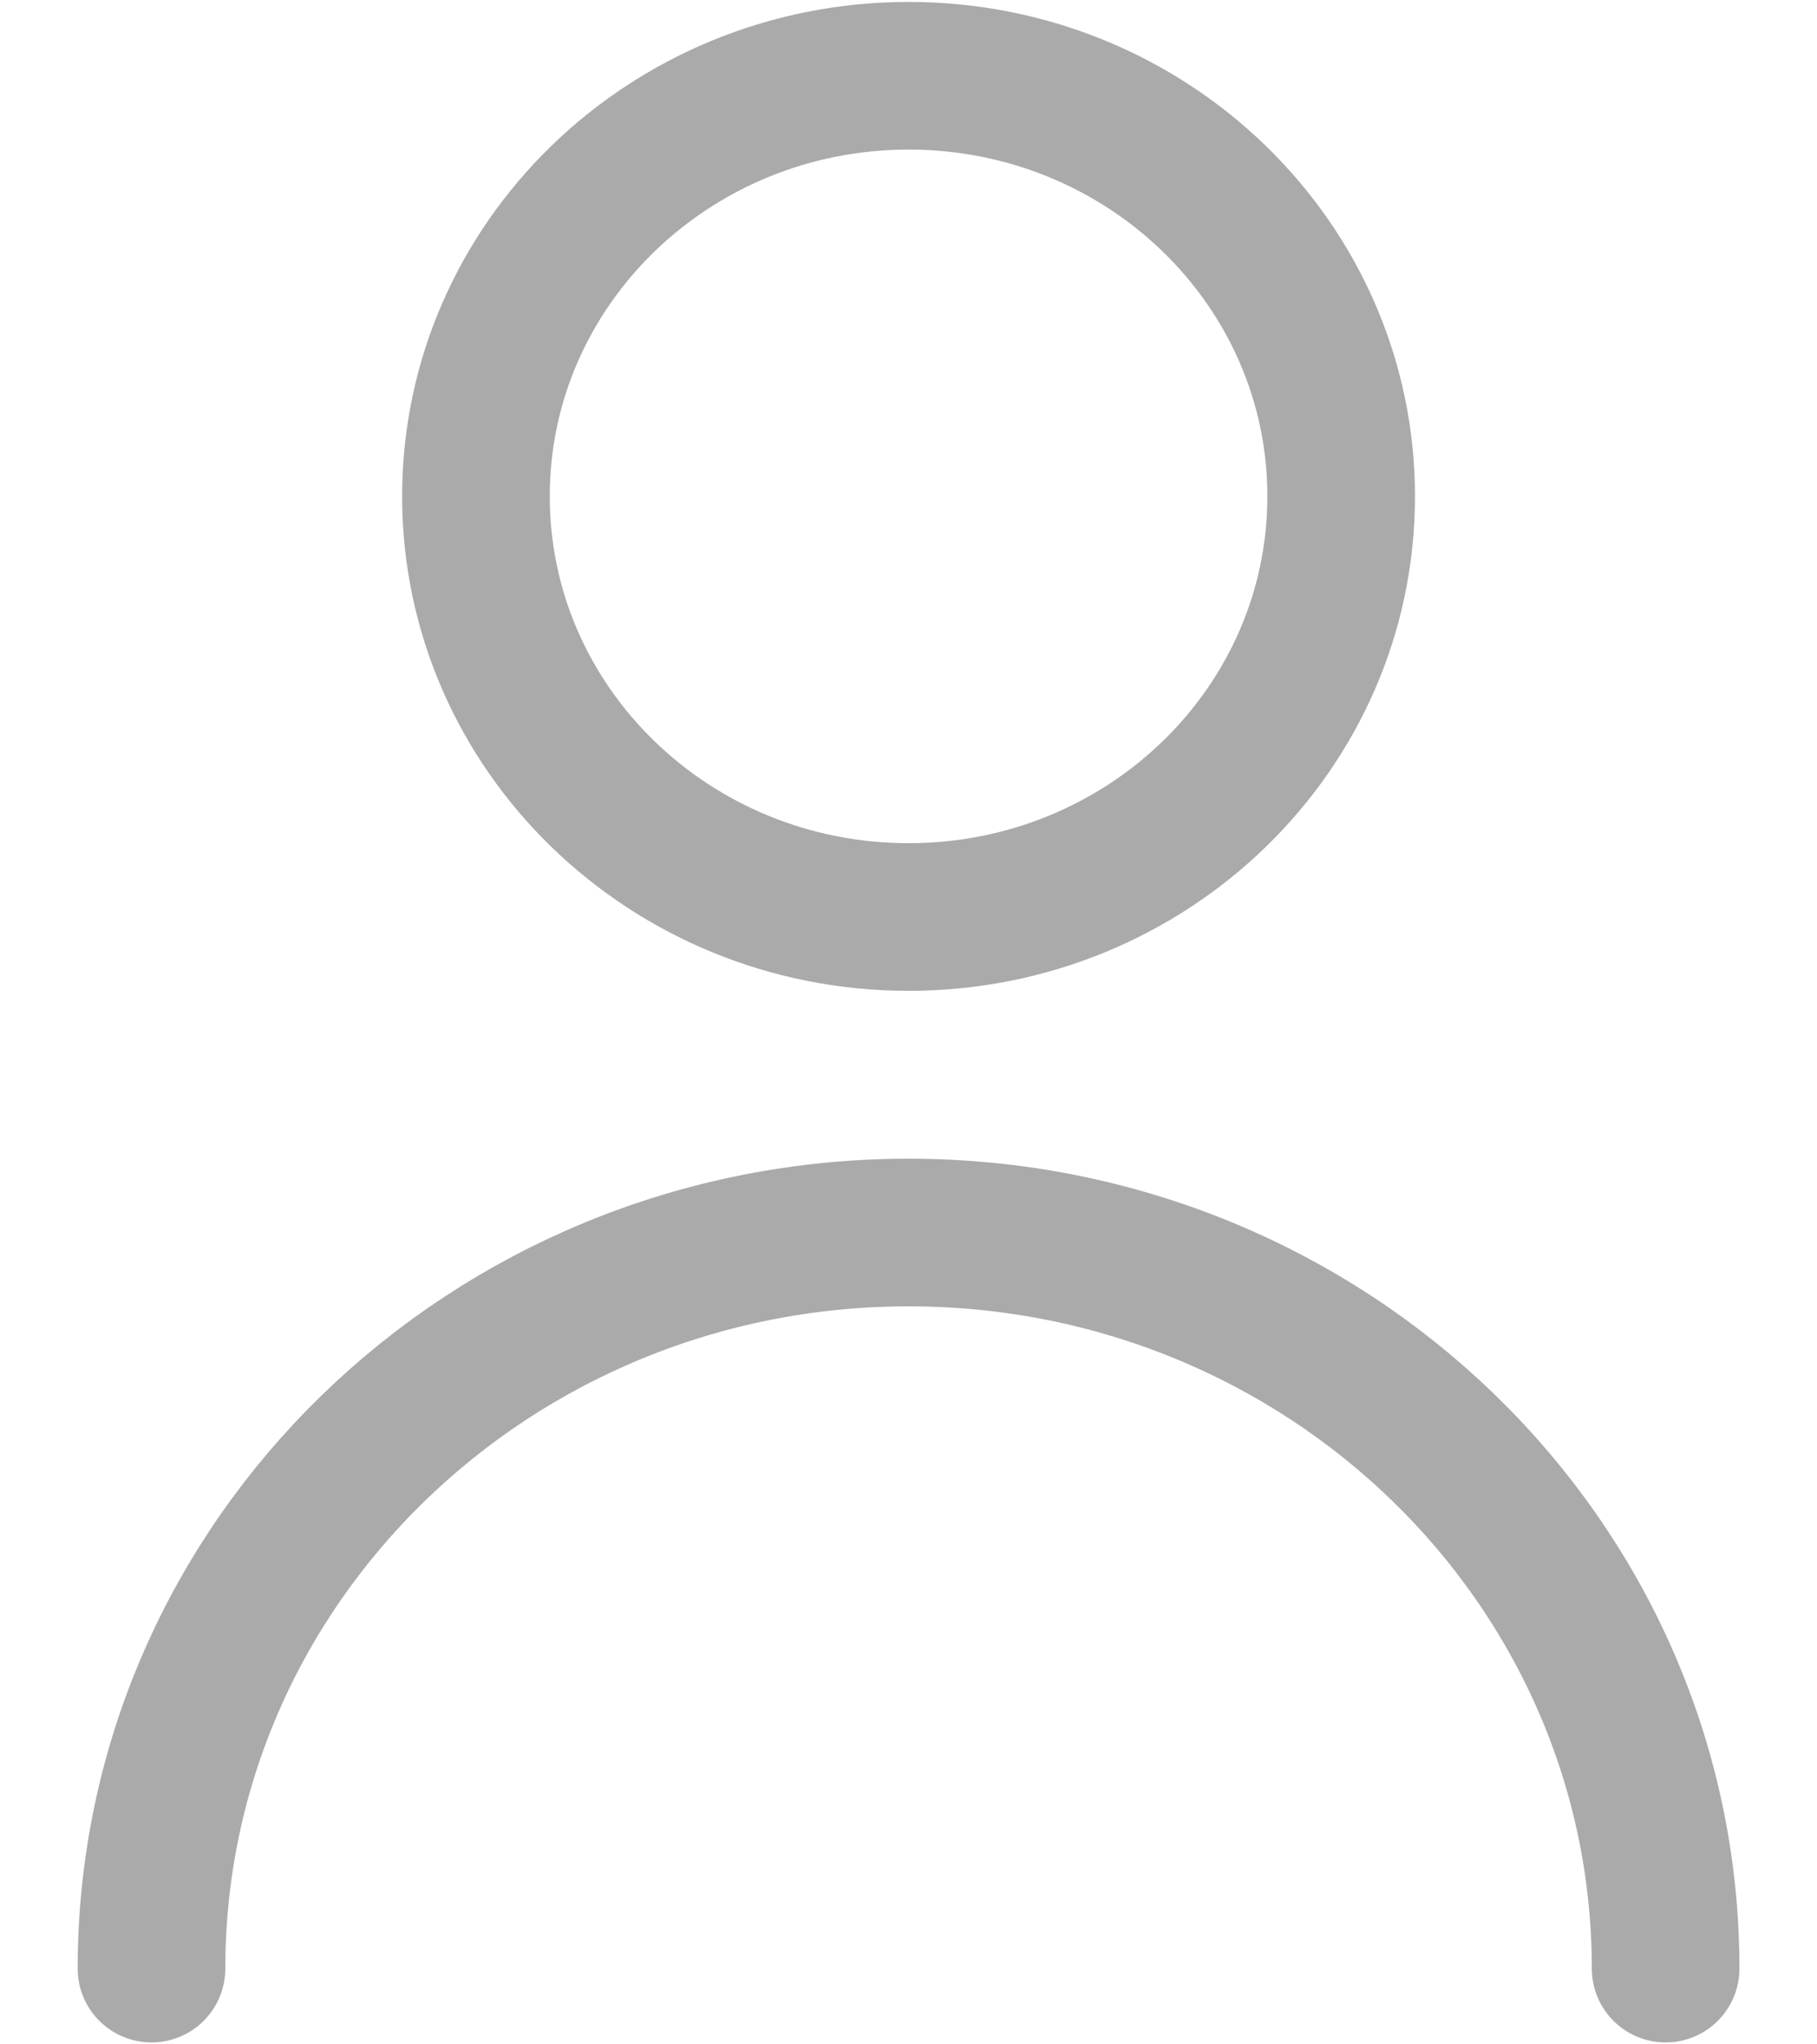 <svg width="16" height="18" viewBox="0 0 16 18" fill="none" xmlns="http://www.w3.org/2000/svg">
<path d="M1.334 17.333C1.334 13.754 4.319 10.852 8.001 10.852C11.683 10.852 14.667 13.754 14.667 17.333M11.81 4.37C11.81 6.416 10.105 8.074 8.001 8.074C5.897 8.074 4.191 6.416 4.191 4.37C4.191 2.325 5.897 0.667 8.001 0.667C10.105 0.667 11.81 2.325 11.81 4.37Z" stroke="#AAAAAA" stroke-width="1.3" stroke-linecap="round" stroke-linejoin="round"/>
</svg>
